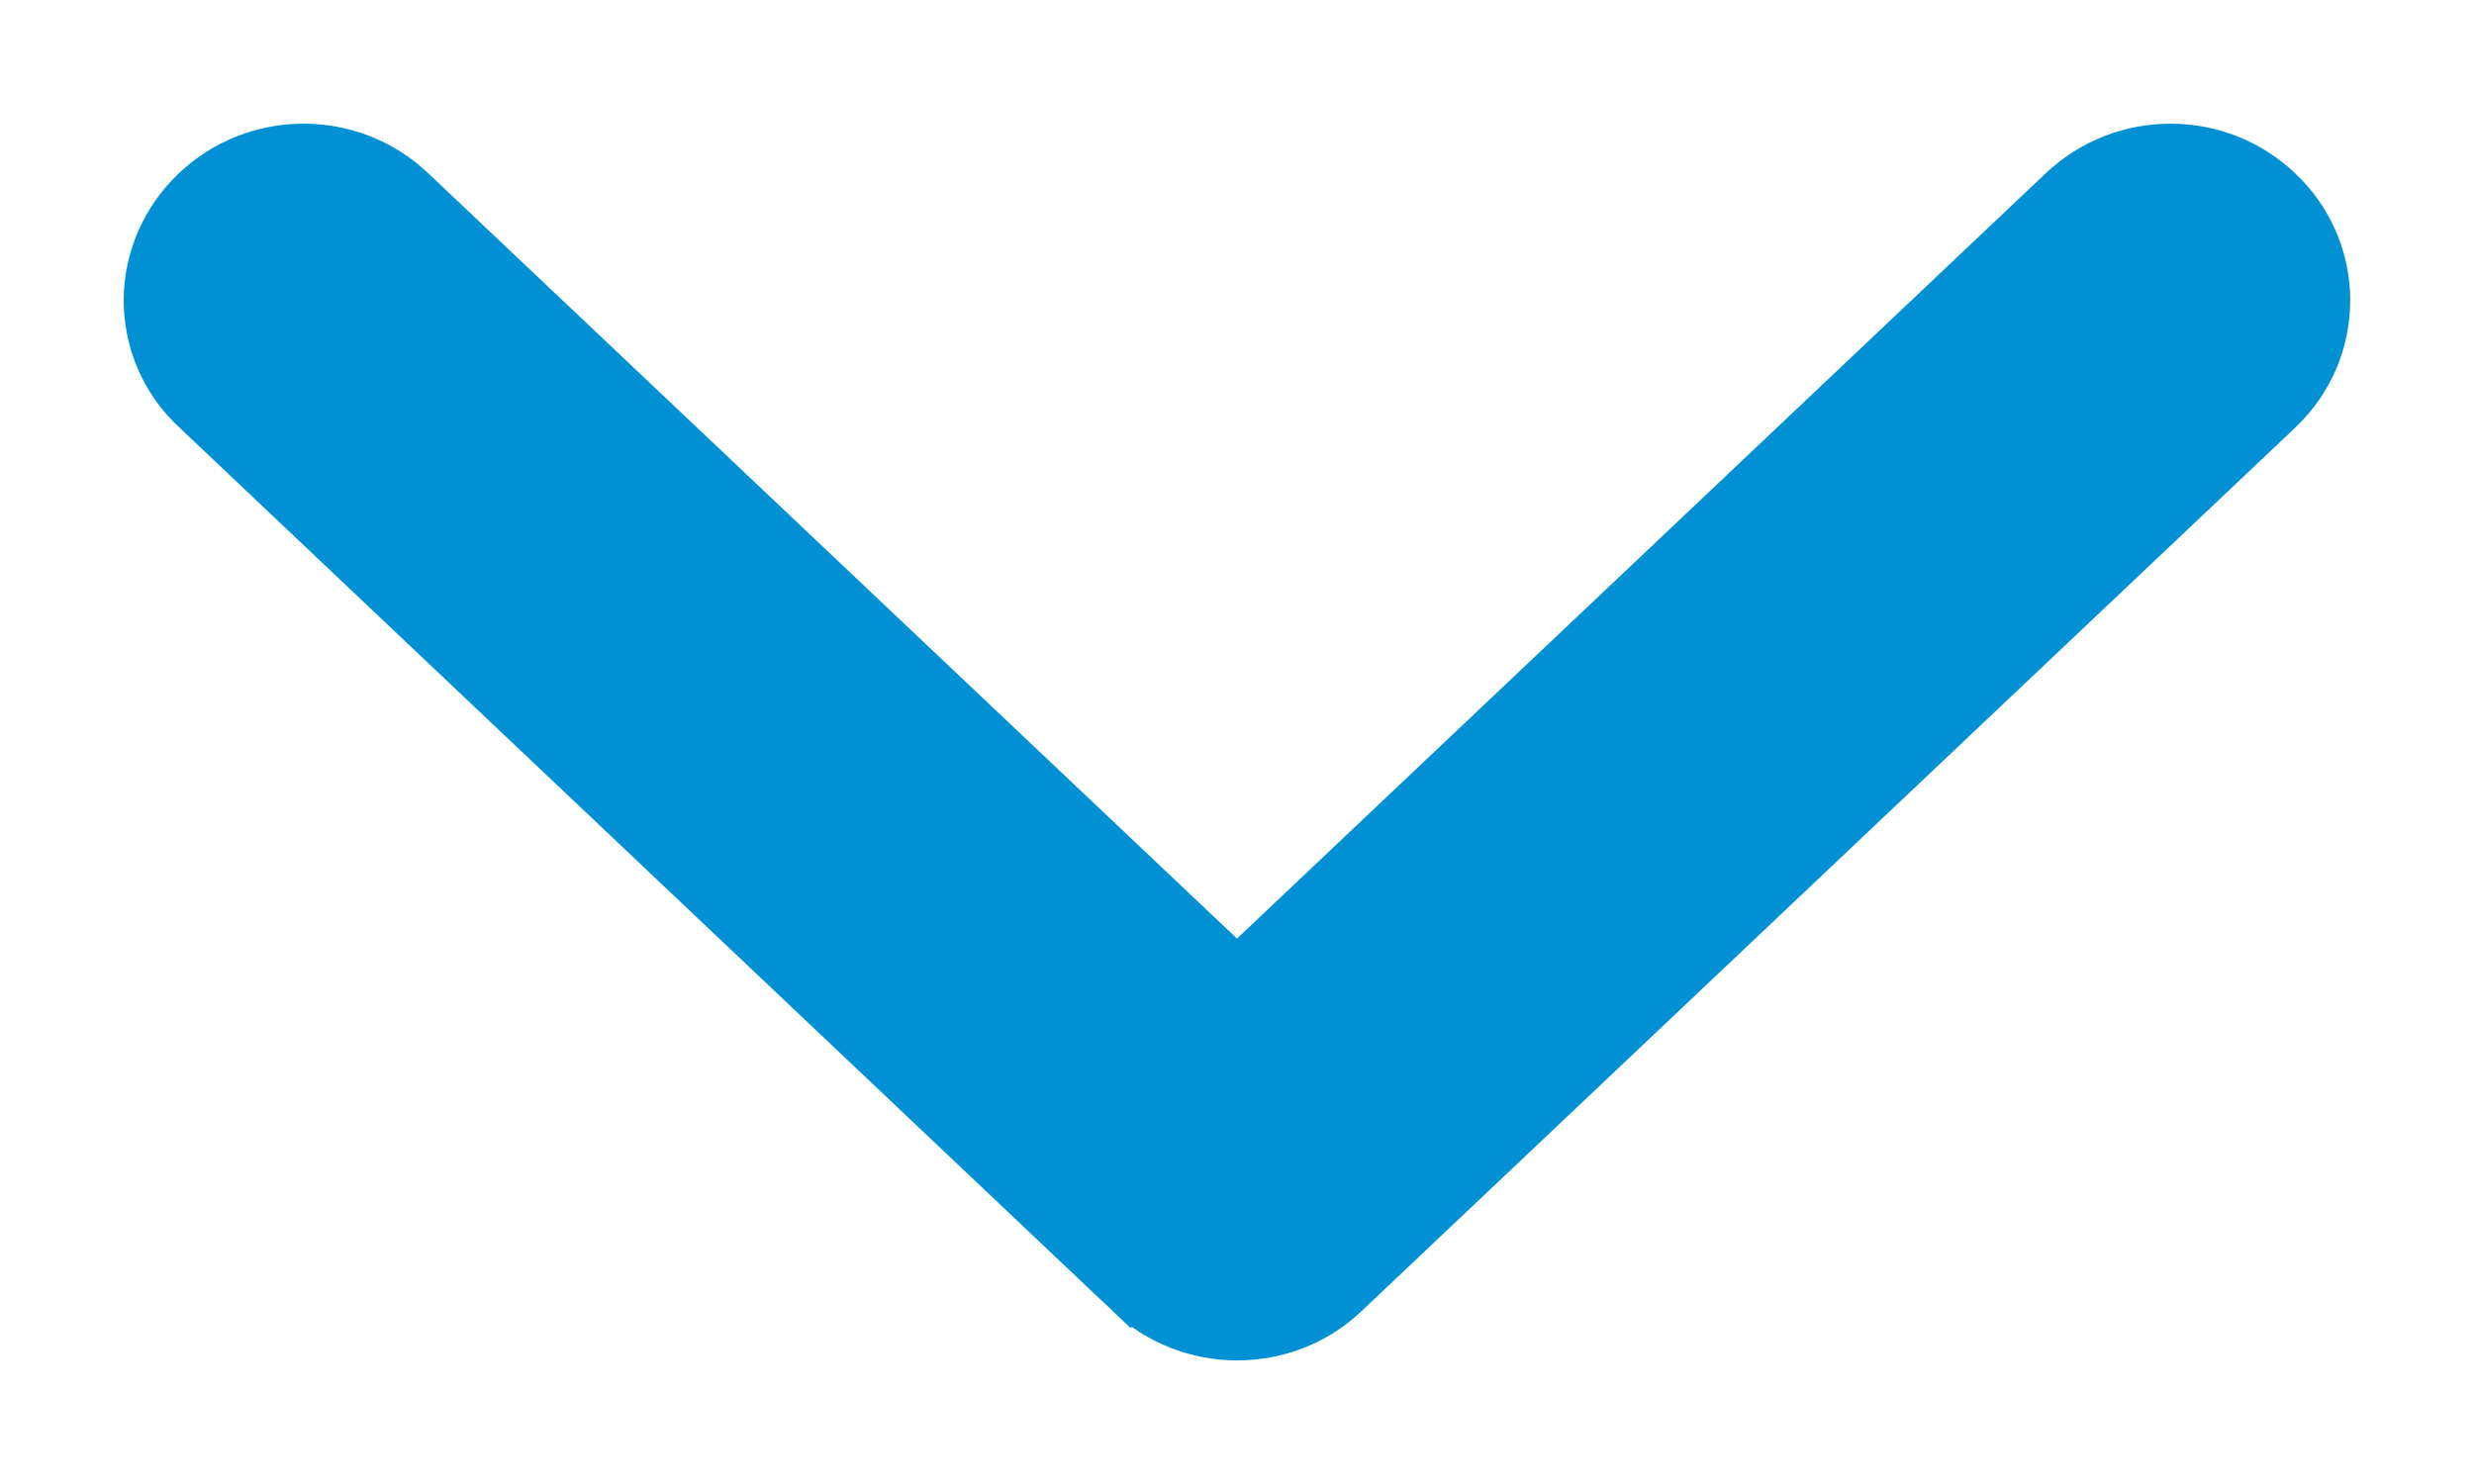 <svg width="10" height="6" viewBox="0 0 10 6" fill="none" xmlns="http://www.w3.org/2000/svg">
<path d="M5.331 5.12L9.105 1.548C9.298 1.365 9.298 1.064 9.105 0.882C8.92 0.706 8.627 0.706 8.441 0.882L5 4.139L1.559 0.882C1.374 0.706 1.08 0.706 0.895 0.882C0.804 0.968 0.75 1.089 0.75 1.214C0.75 1.334 0.798 1.457 0.897 1.547L4.667 5.117C4.668 5.117 4.668 5.117 4.668 5.118C4.852 5.294 5.148 5.294 5.331 5.12Z" fill="#0090D3" stroke="#0090D3" stroke-width="0.5"/>
</svg>
